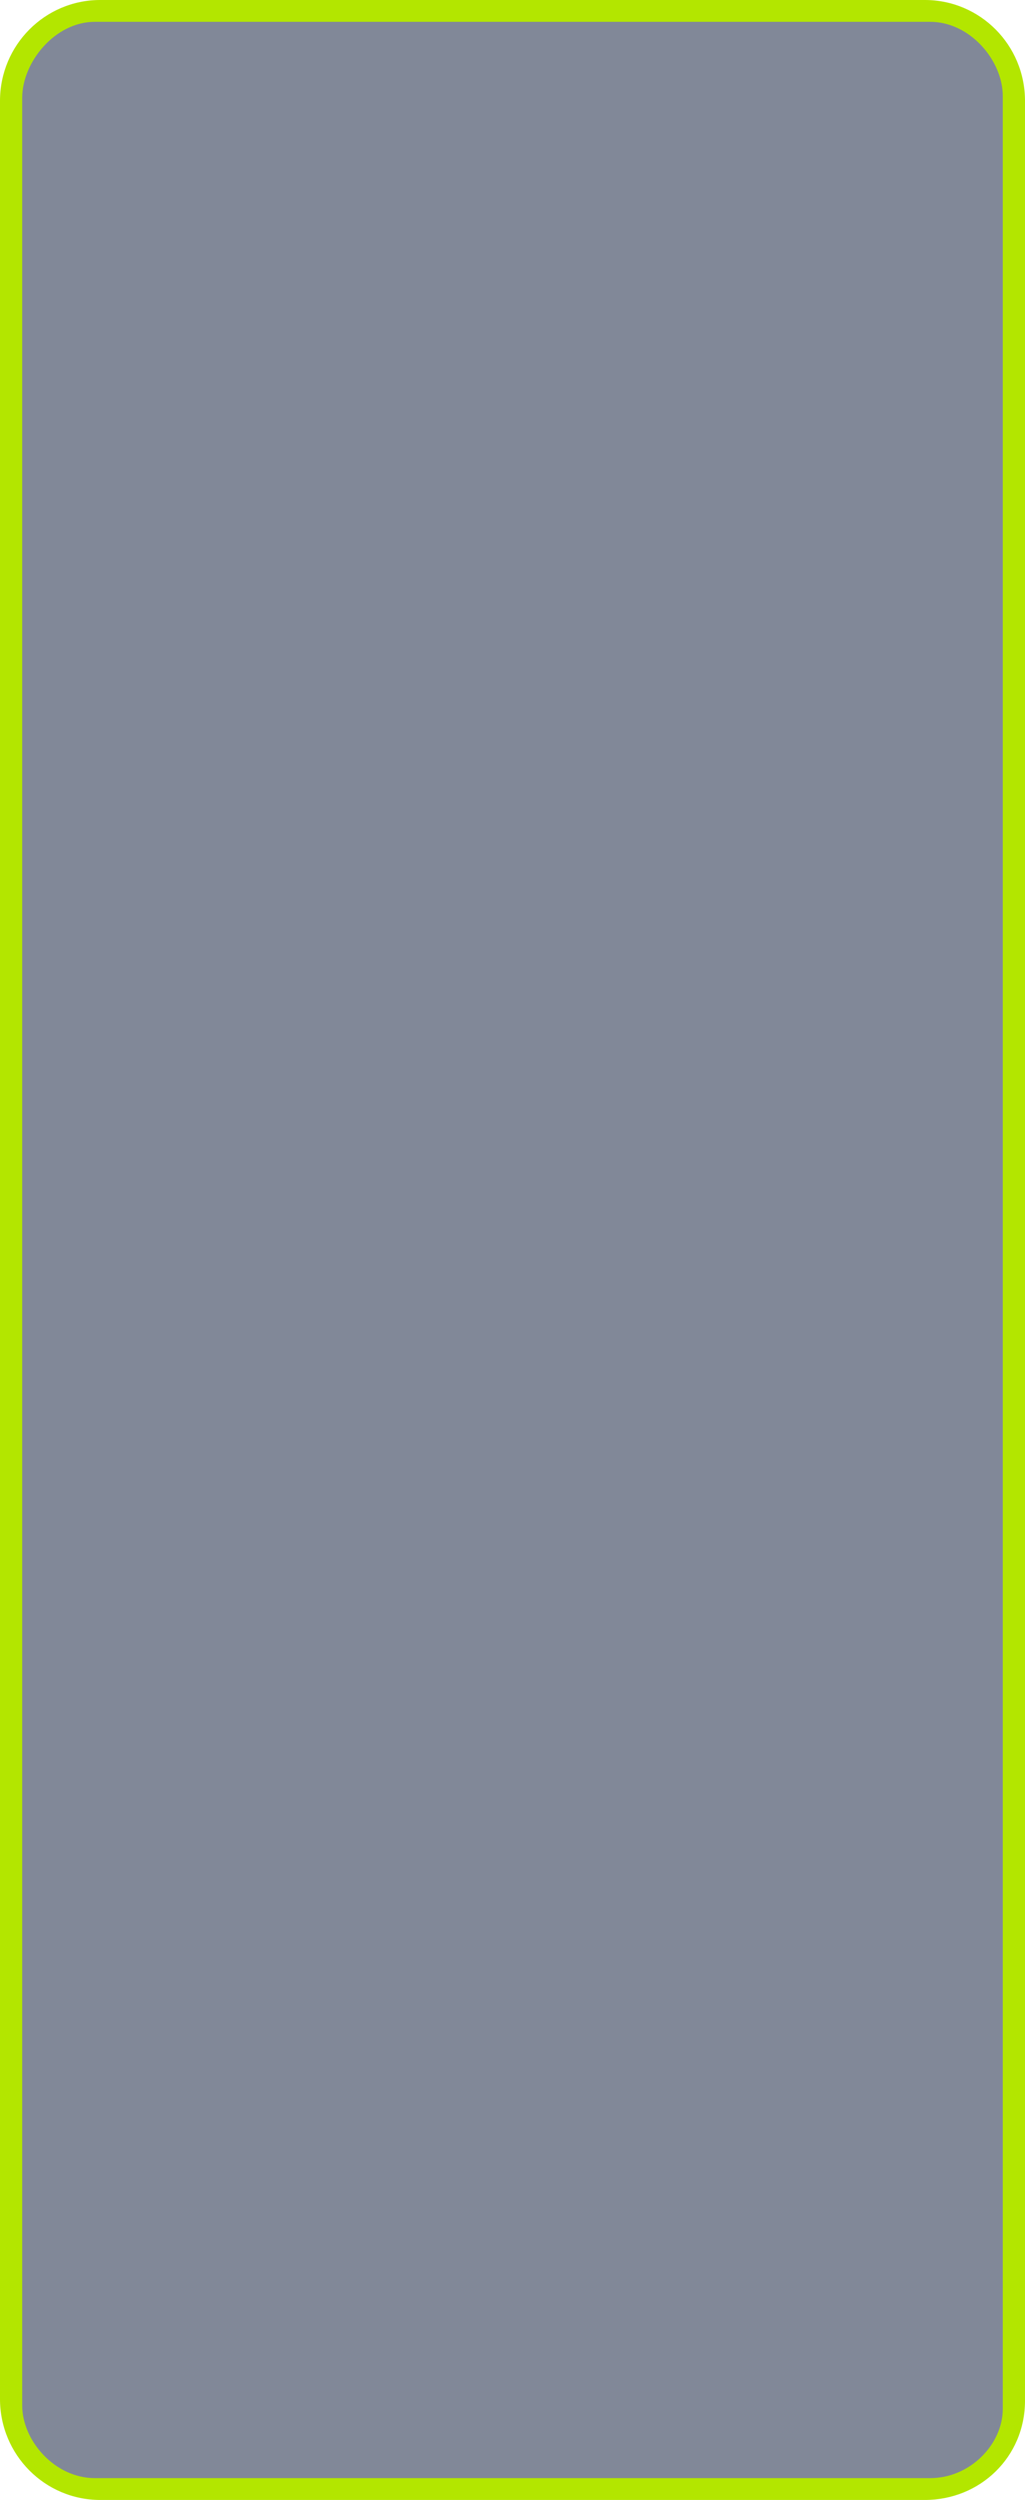 <?xml version="1.0" encoding="UTF-8" standalone="no"?>
<!-- Generator: Adobe Illustrator 13.0.2, SVG Export Plug-In  -->
<svg
   xmlns:dc="http://purl.org/dc/elements/1.1/"
   xmlns:cc="http://web.resource.org/cc/"
   xmlns:rdf="http://www.w3.org/1999/02/22-rdf-syntax-ns#"
   xmlns:svg="http://www.w3.org/2000/svg"
   xmlns="http://www.w3.org/2000/svg"
   xmlns:sodipodi="http://sodipodi.sourceforge.net/DTD/sodipodi-0.dtd"
   xmlns:inkscape="http://www.inkscape.org/namespaces/inkscape"
   version="1.0"
   x="0px"
   y="0px"
   width="73"
   height="178"
   viewBox="0 0 73 178"
   enable-background="new 0 0 73 178"
   xml:space="preserve"
   id="svg2"
   sodipodi:version="0.32"
   inkscape:version="0.45.1"
   sodipodi:docname="popup_background.svg"
   sodipodi:docbase="/basyskom/users/dhau/projects/embeddedstories/skins/scrolldial/Beryl"
   inkscape:output_extension="org.inkscape.output.svg.inkscape"><sodipodi:namedview
   inkscape:window-height="959"
   inkscape:window-width="836"
   inkscape:pageshadow="2"
   inkscape:pageopacity="0.0"
   guidetolerance="10.0"
   gridtolerance="10.0"
   objecttolerance="10.0"
   borderopacity="1.0"
   bordercolor="#666666"
   pagecolor="#ffffff"
   id="base"
   height="178px"
   width="73px"
   inkscape:zoom="2"
   inkscape:cx="40.161165"
   inkscape:cy="111.55411"
   inkscape:window-x="0"
   inkscape:window-y="0"
   inkscape:current-layer="svg2" />
<defs
   id="defs4">
</defs>
<path
   d="M 65.868,178 L 7.135,178 C 3.202,178 2.4980018e-16,174.796 0,170.808 L 0,7.188 C 2.4391009e-16,3.204 3.202,0 7.135,0 L 65.868,0 C 69.801,0 73,3.2 73,7.188 L 73,170.934 C 73,174.943 69.801,178 65.868,178 L 65.868,178 z "
   id="path6"
   style="fill:#b3e600"
   sodipodi:nodetypes="cccccccccc" />
<path
   d="M 66.248,176.446 L 6.755,176.446 C 3.902,176.446 1.582,173.78 1.582,171.277 L 1.582,6.958 C 1.582,4.441 3.902,1.554 6.755,1.554 L 66.248,1.554 C 69.098,1.554 71.417,4.321 71.417,6.838 L 71.417,171.516 C 71.417,174.031 69.098,176.446 66.248,176.446 L 66.248,176.446 z "
   id="path8"
   style="fill:#818898;fill-opacity:1"
   sodipodi:nodetypes="cccccccccc" />
</svg>
